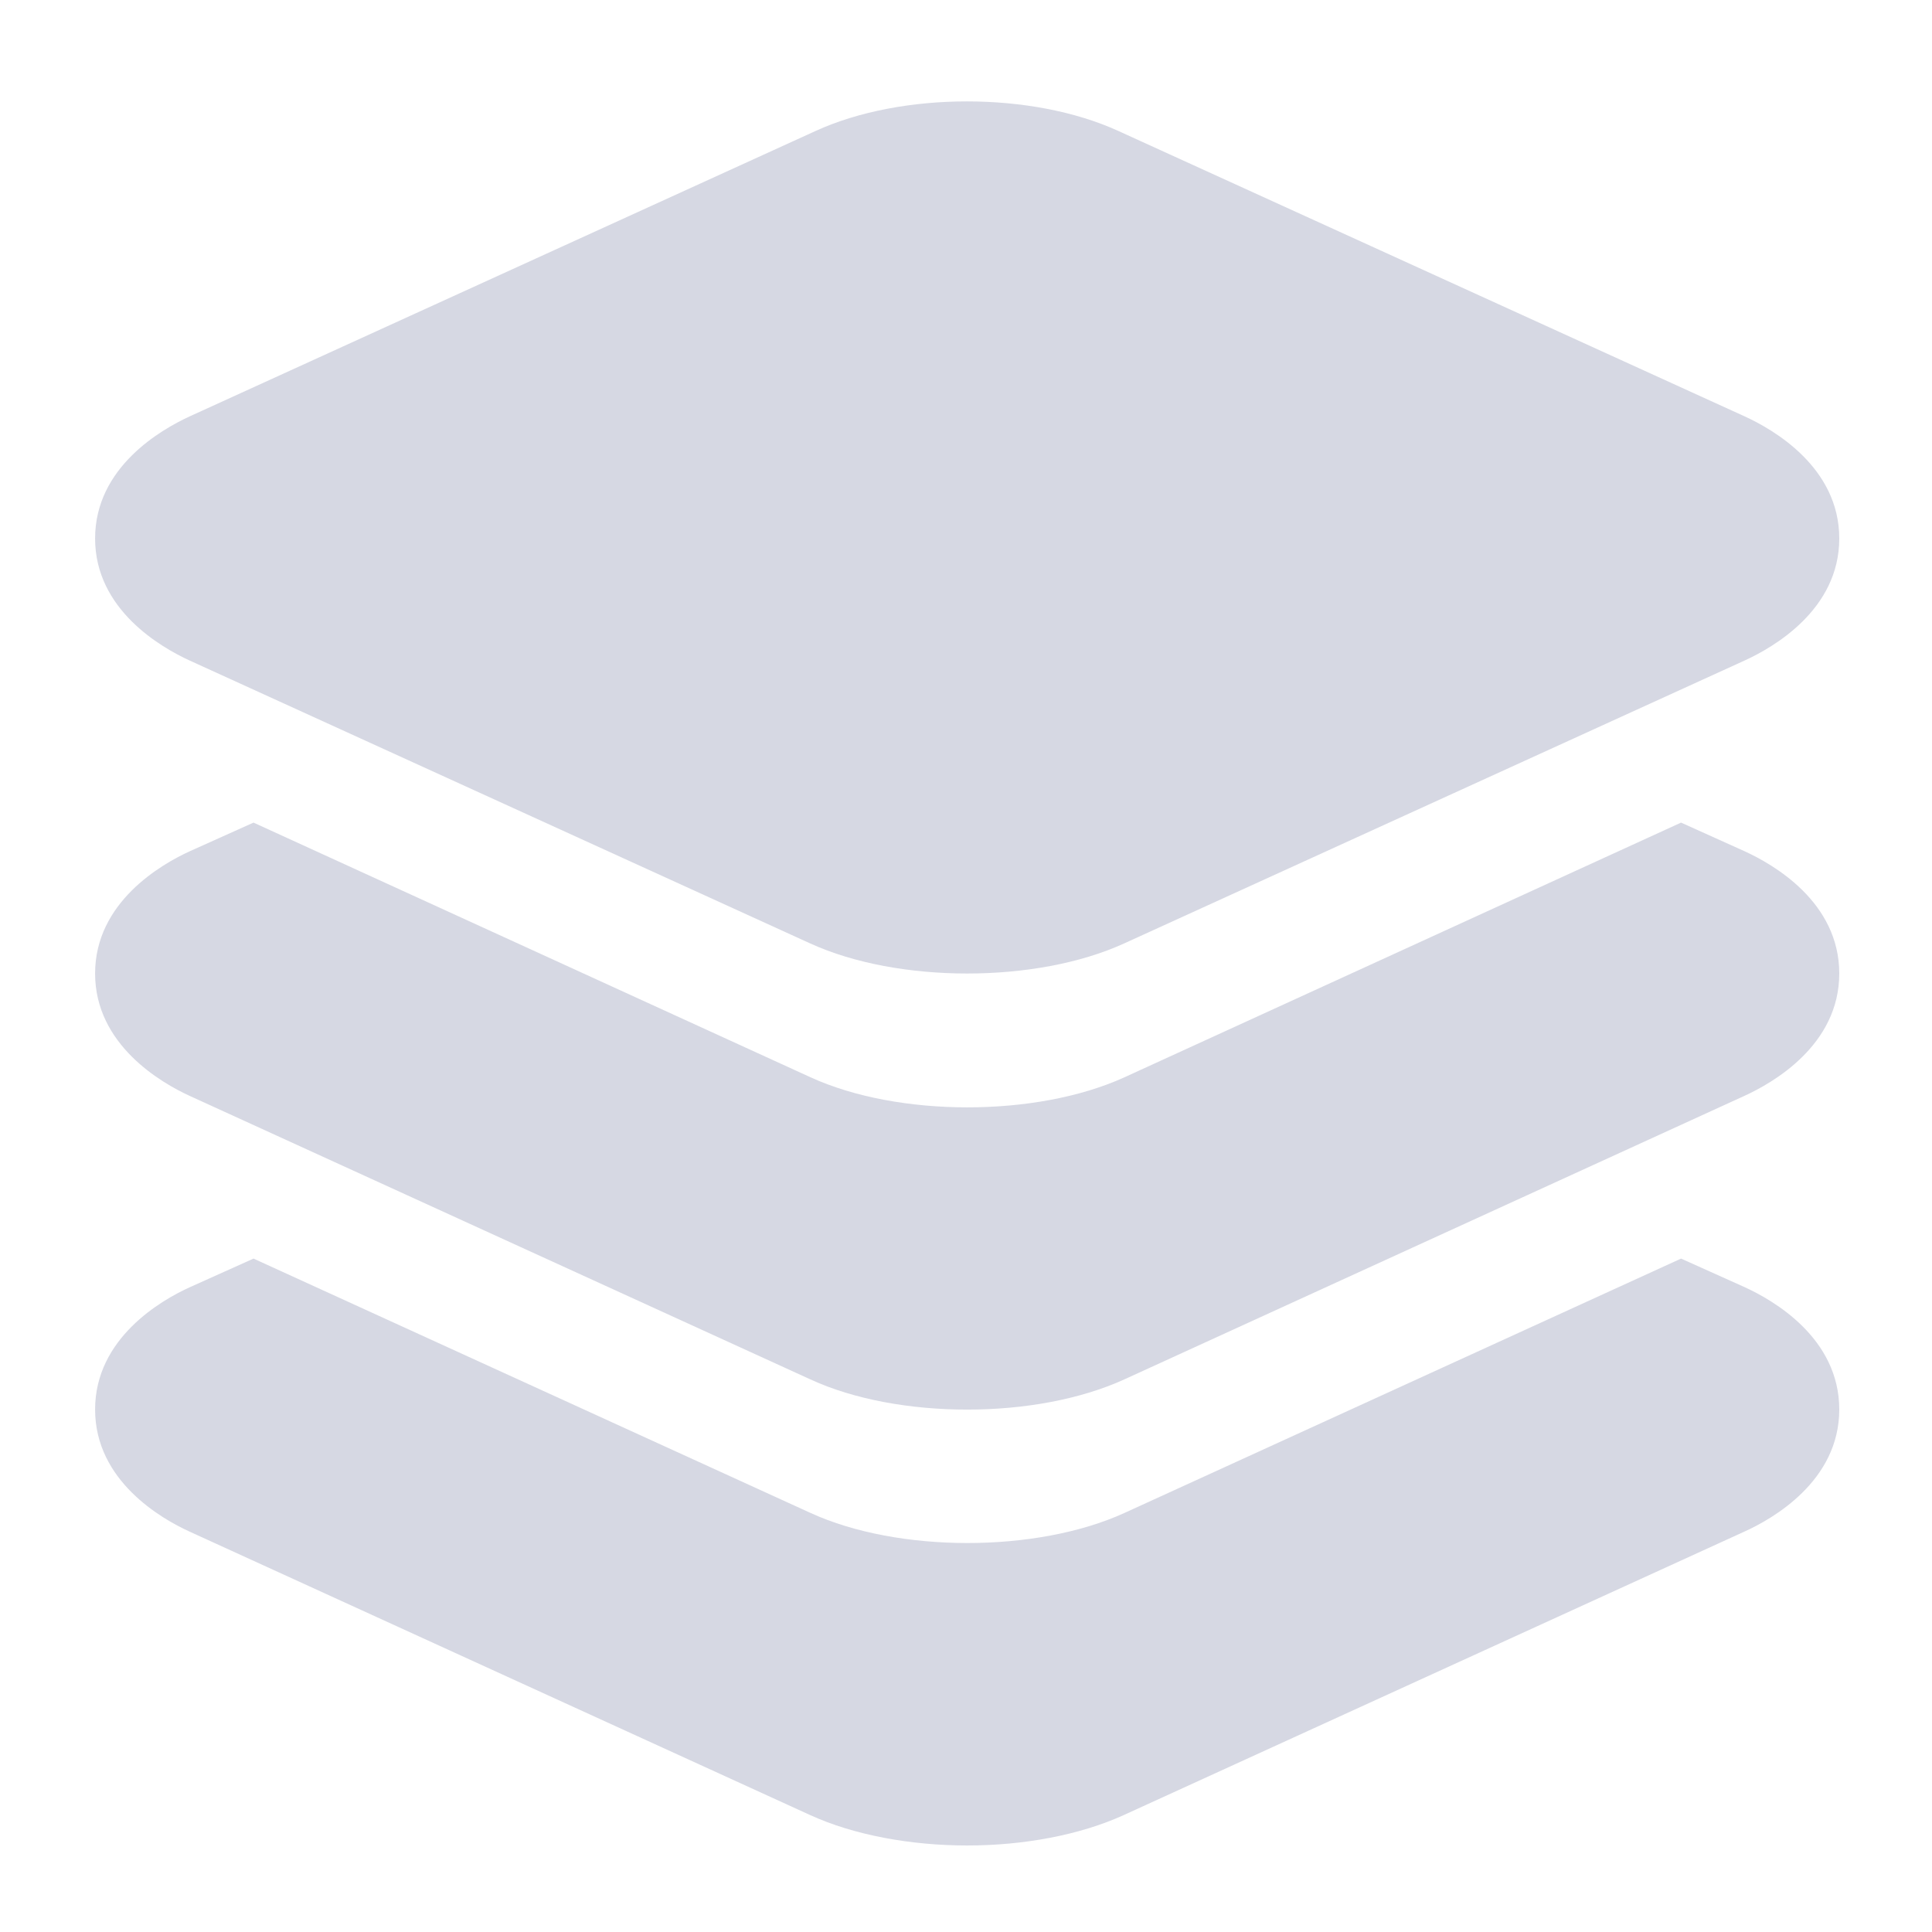 <?xml version="1.0" encoding="UTF-8"?>
<svg width="18px" height="18px" viewBox="0 0 18 18" version="1.1"
     xmlns="http://www.w3.org/2000/svg">
    <title>Icon/layers/fill Copy@3x</title>
    <g id="Page-1" stroke="none" stroke-width="1" fill="none" fill-rule="evenodd">
        <g id="Icon/layers/fill-Copy" transform="translate(0.886, 0.945)" fill="#D6D8E3" fill-rule="nonzero">
            <g id="Vector">
                <path d="M8.125,8.125 C7.599,8.125 7.073,8.032 6.663,7.845 L0.881,5.209 C0.617,5.088 0,4.736 0,4.072 C0,3.407 0.617,3.056 0.882,2.934 L6.713,0.275 C7.517,-0.092 8.729,-0.092 9.533,0.275 L15.368,2.934 C15.633,3.055 16.25,3.407 16.25,4.072 C16.25,4.737 15.633,5.088 15.368,5.209 L9.587,7.845 C9.177,8.032 8.651,8.125 8.125,8.125 Z"></path>
                <path d="M15.366,6.985 L14.776,6.719 L9.59,9.092 C9.18,9.279 8.652,9.372 8.127,9.372 C7.602,9.372 7.075,9.279 6.666,9.092 L1.476,6.719 L0.882,6.986 C0.617,7.107 0,7.461 0,8.125 C0,8.789 0.617,9.144 0.881,9.265 L6.663,11.906 C7.07,12.094 7.597,12.188 8.125,12.188 C8.653,12.188 9.177,12.094 9.588,11.907 L15.364,9.266 C15.63,9.145 16.25,8.793 16.25,8.125 C16.25,7.458 15.634,7.107 15.366,6.985 Z"></path>
                <path d="M15.366,11.046 L14.776,10.781 L9.59,13.151 C9.18,13.338 8.652,13.431 8.127,13.431 C7.602,13.431 7.075,13.338 6.666,13.151 L1.476,10.781 L0.882,11.048 C0.617,11.168 0,11.523 0,12.187 C0,12.851 0.617,13.205 0.881,13.325 L6.663,15.966 C7.07,16.152 7.599,16.249 8.125,16.249 C8.651,16.249 9.175,16.152 9.585,15.965 L15.363,13.326 C15.63,13.206 16.25,12.853 16.25,12.187 C16.25,11.52 15.634,11.168 15.366,11.046 Z"></path>
            </g>
        </g>
    </g>
</svg>